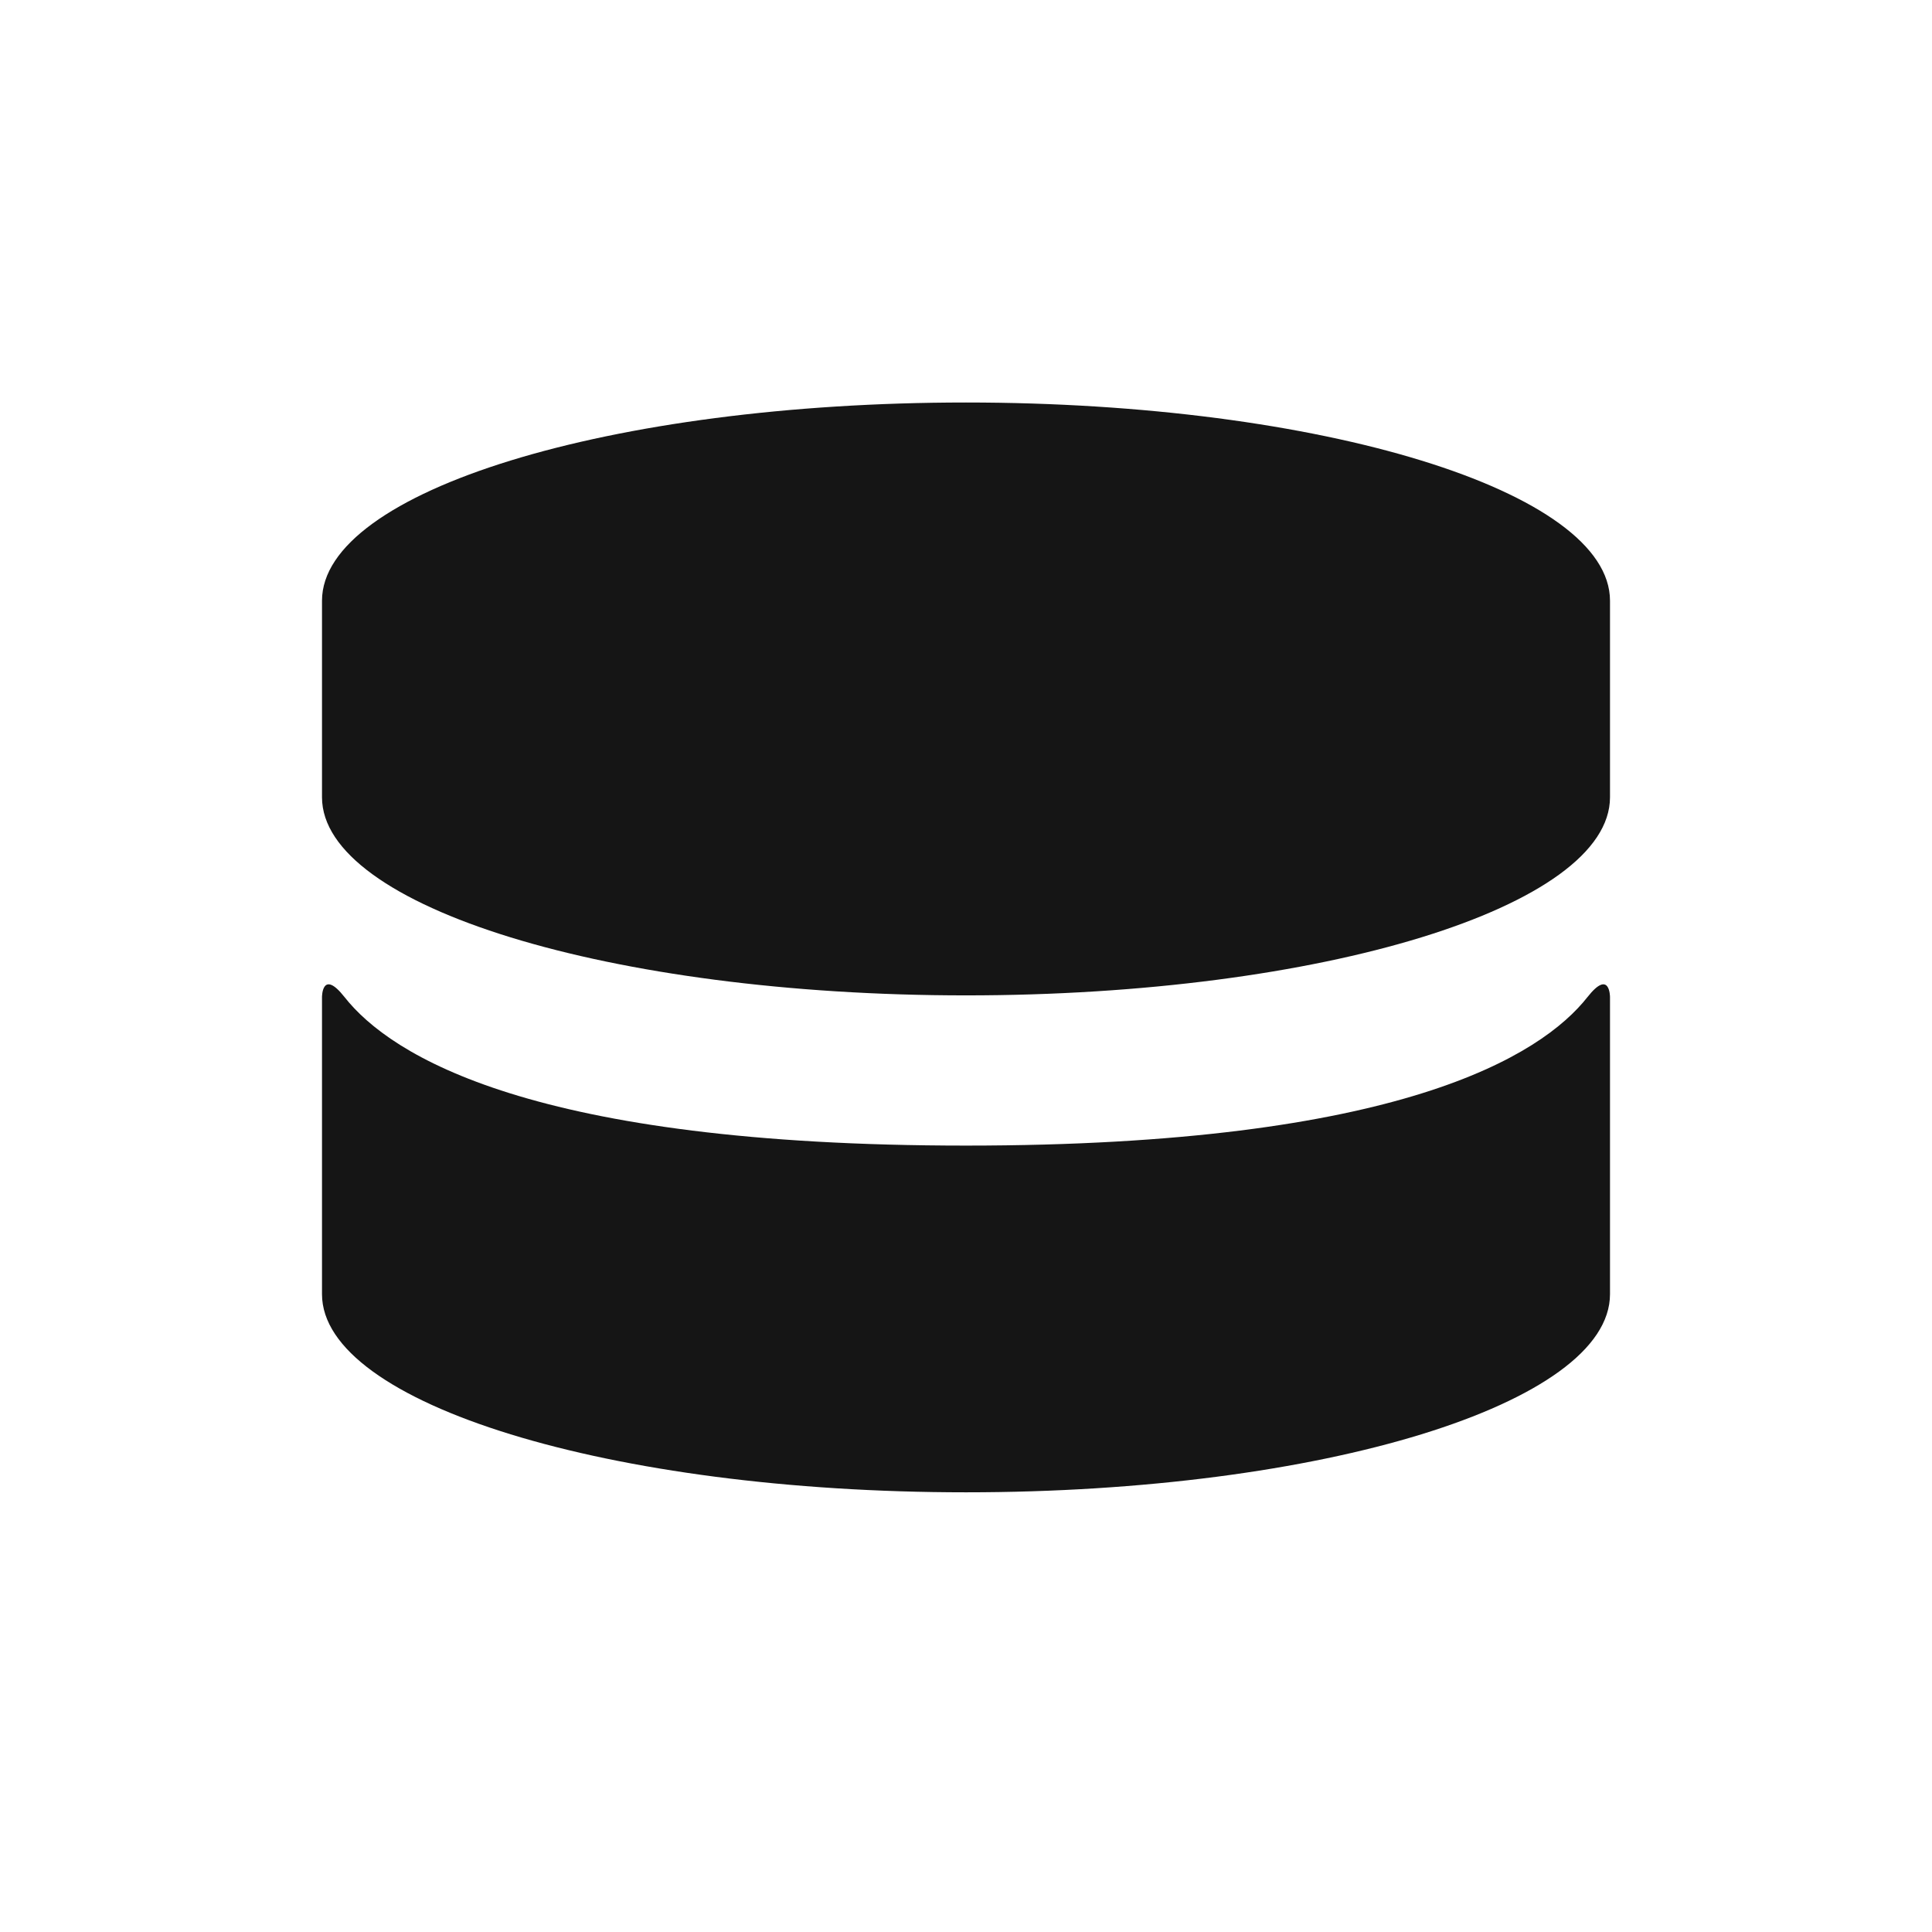 <svg xmlns="http://www.w3.org/2000/svg" width="24" height="24" viewBox="0 0 24 24">
  <path fill="#151515" fill-rule="evenodd" d="M12,14.231 C6.612,14.231 4.852,13.113 4.279,12.385 C4,12.031 4,12.385 4,12.385 L4,16.077 C4,17.437 7.581,18.538 12,18.538 C16.419,18.538 20,17.437 20,16.077 L20,12.385 C20,12.385 20,12.031 19.721,12.385 C19.148,13.113 17.388,14.231 12,14.231 L12,14.231 Z M20,9.904 C20,11.263 16.419,12.365 12,12.365 C7.581,12.365 4,11.263 4,9.904 L4,7.462 C4,6.102 7.581,5 12,5 C16.419,5 20,6.102 20,7.462 L20,9.904 Z"/>
</svg>
